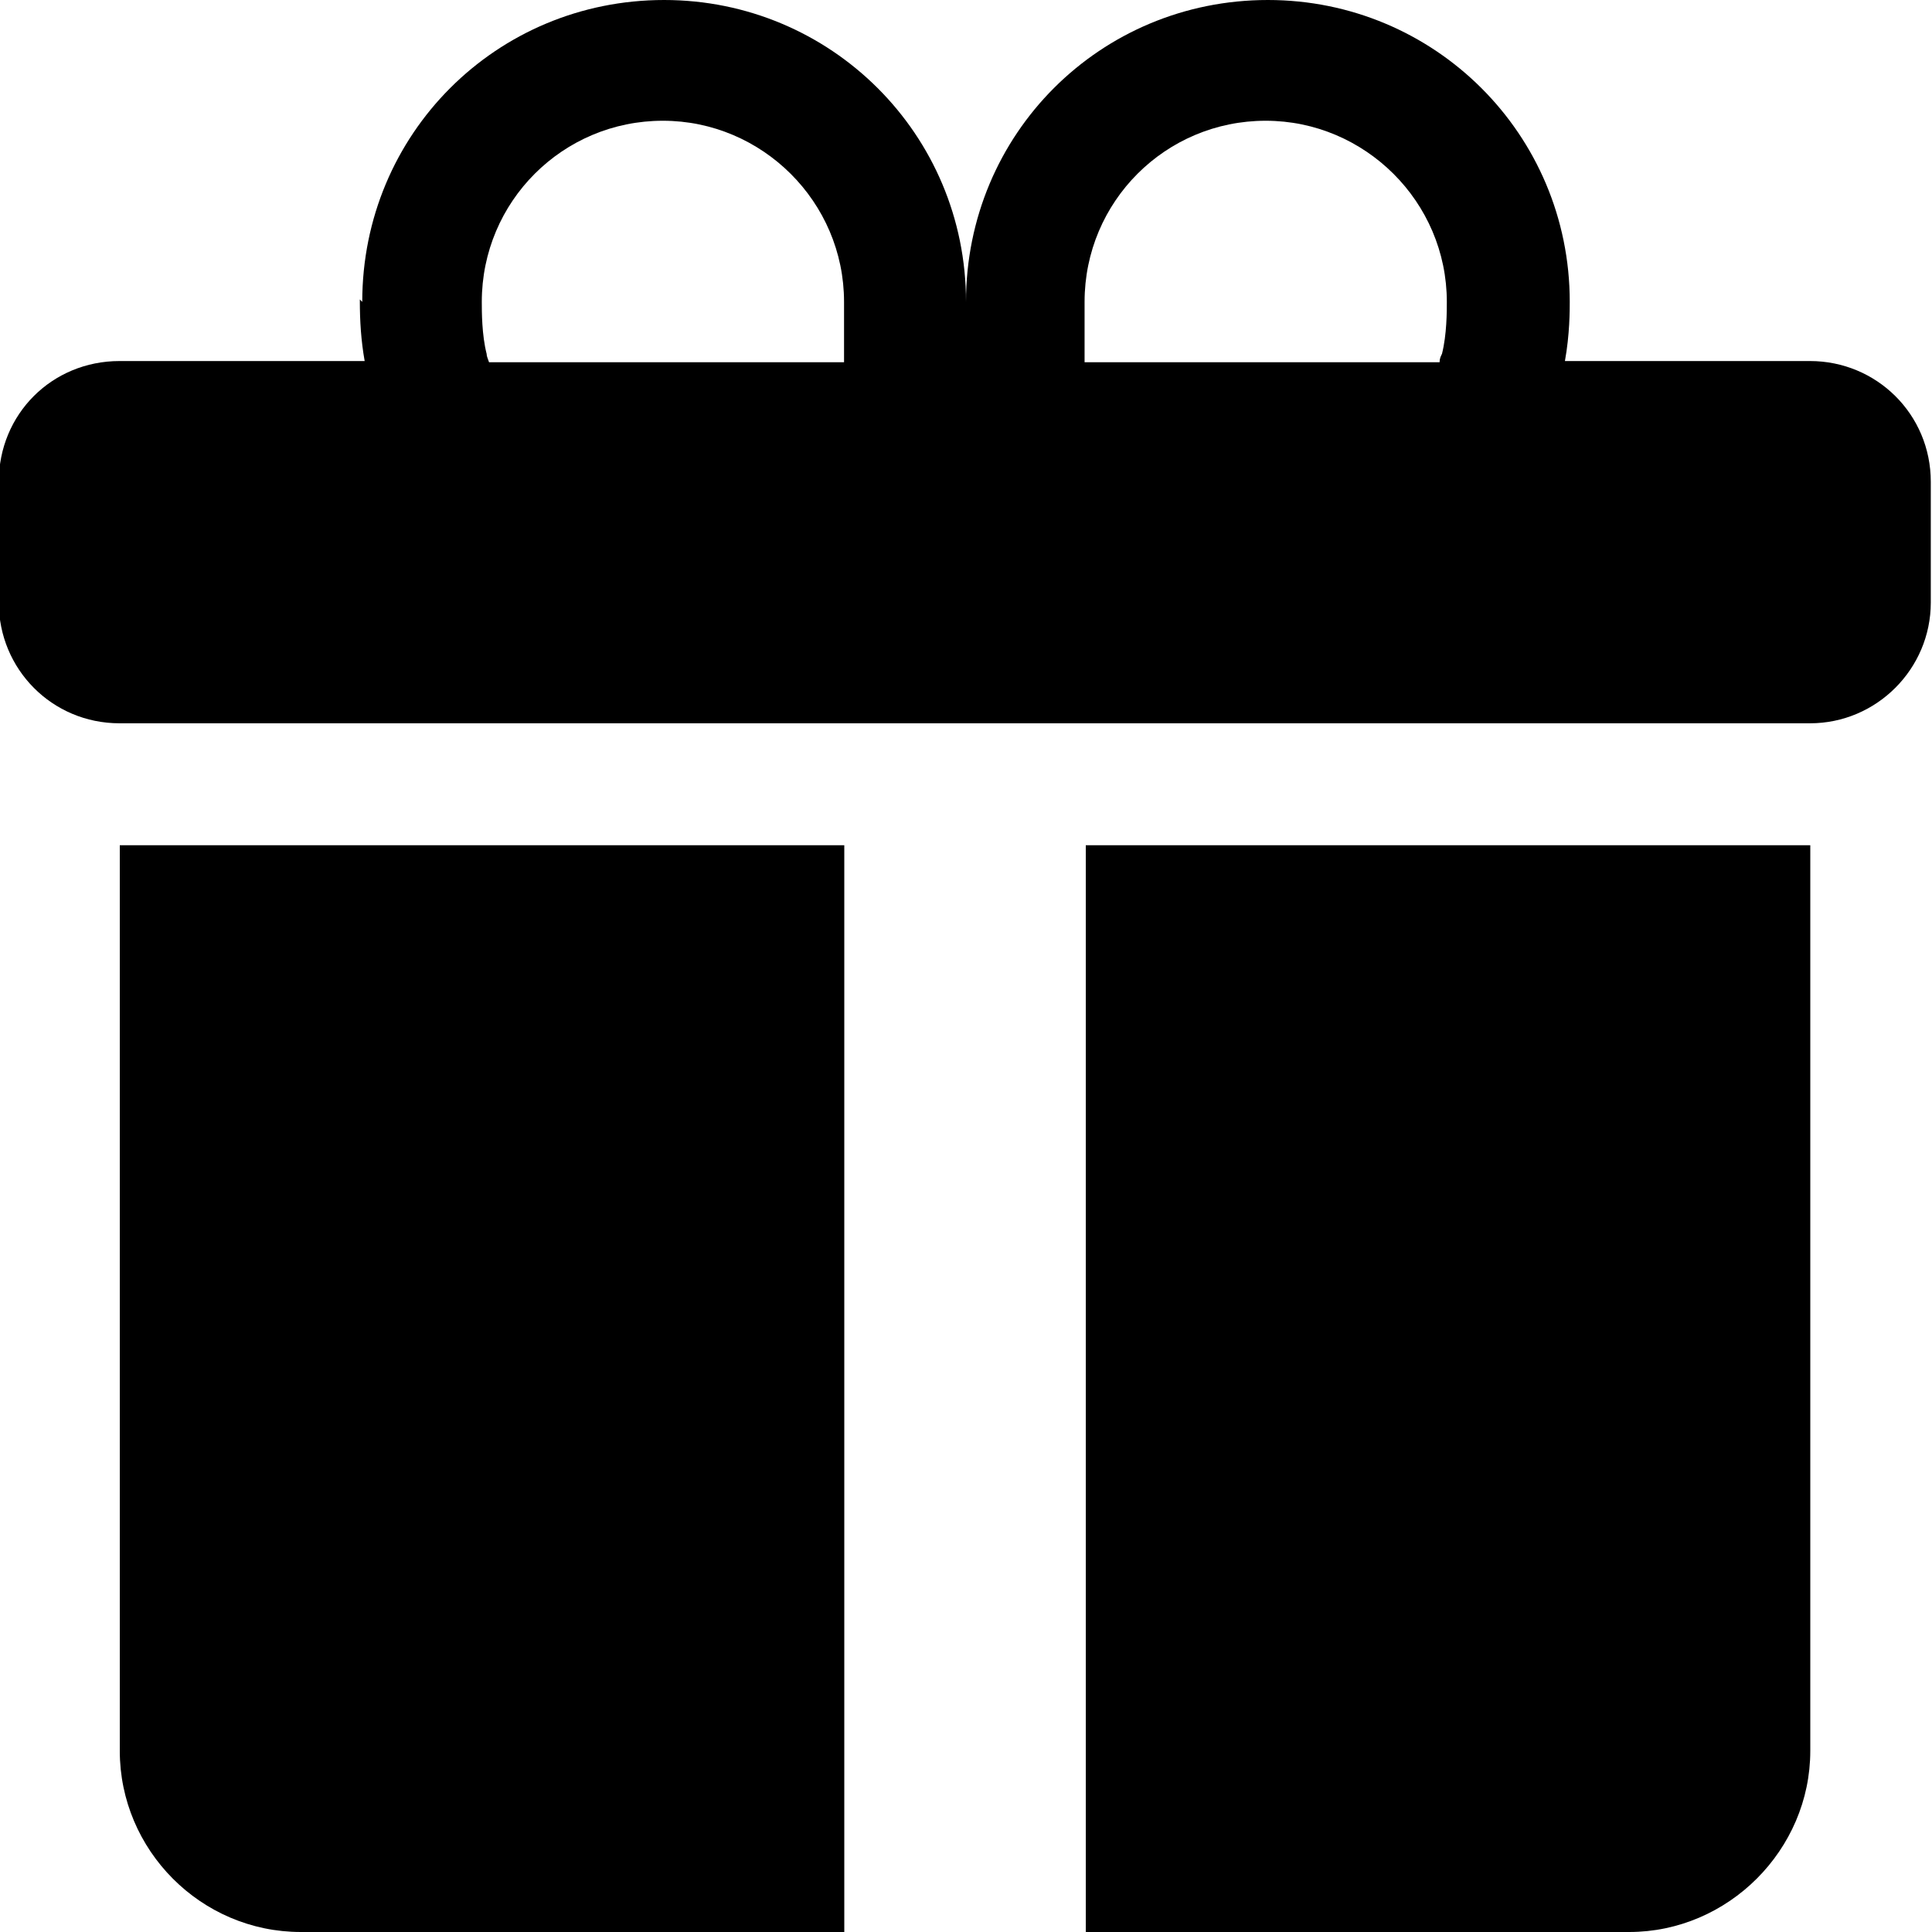 <svg viewBox="0 0 16 16" xmlns="http://www.w3.org/2000/svg"><path d="M3 2.5v0C3 1.11 4.11 0 5.5 0 6.88 0 8 1.11 8 2.5v0C8 1.11 9.11 0 10.5 0 11.88 0 13 1.11 13 2.5v0c0 .07 0 .27-.04.49h2.03v0c.55 0 1 .44 1 1v1 0c0 .55-.45 1-1 1h-14v0c-.56 0-1-.45-1-1v-1 0c0-.56.44-1 1-1h2.03v0c-.03-.17-.04-.33-.04-.5v-.01Zm1.06.5h2.93v-.5 0c0-.83-.68-1.5-1.5-1.5 -.83 0-1.5.67-1.5 1.5 0 .08 0 .274.04.43v0c0 .02.01.04.02.07Zm4.932 0h2.93v0c0-.03.01-.05.02-.07 .04-.16.04-.35.04-.43v0c0-.83-.68-1.5-1.5-1.5 -.83 0-1.5.67-1.5 1.5V3Zm6 4v7.5 0c0 .82-.68 1.5-1.5 1.5h-4.5V7h6Zm-12.5 9v0c-.83 0-1.5-.68-1.5-1.5V7h6v9h-4.5Z"/></svg>